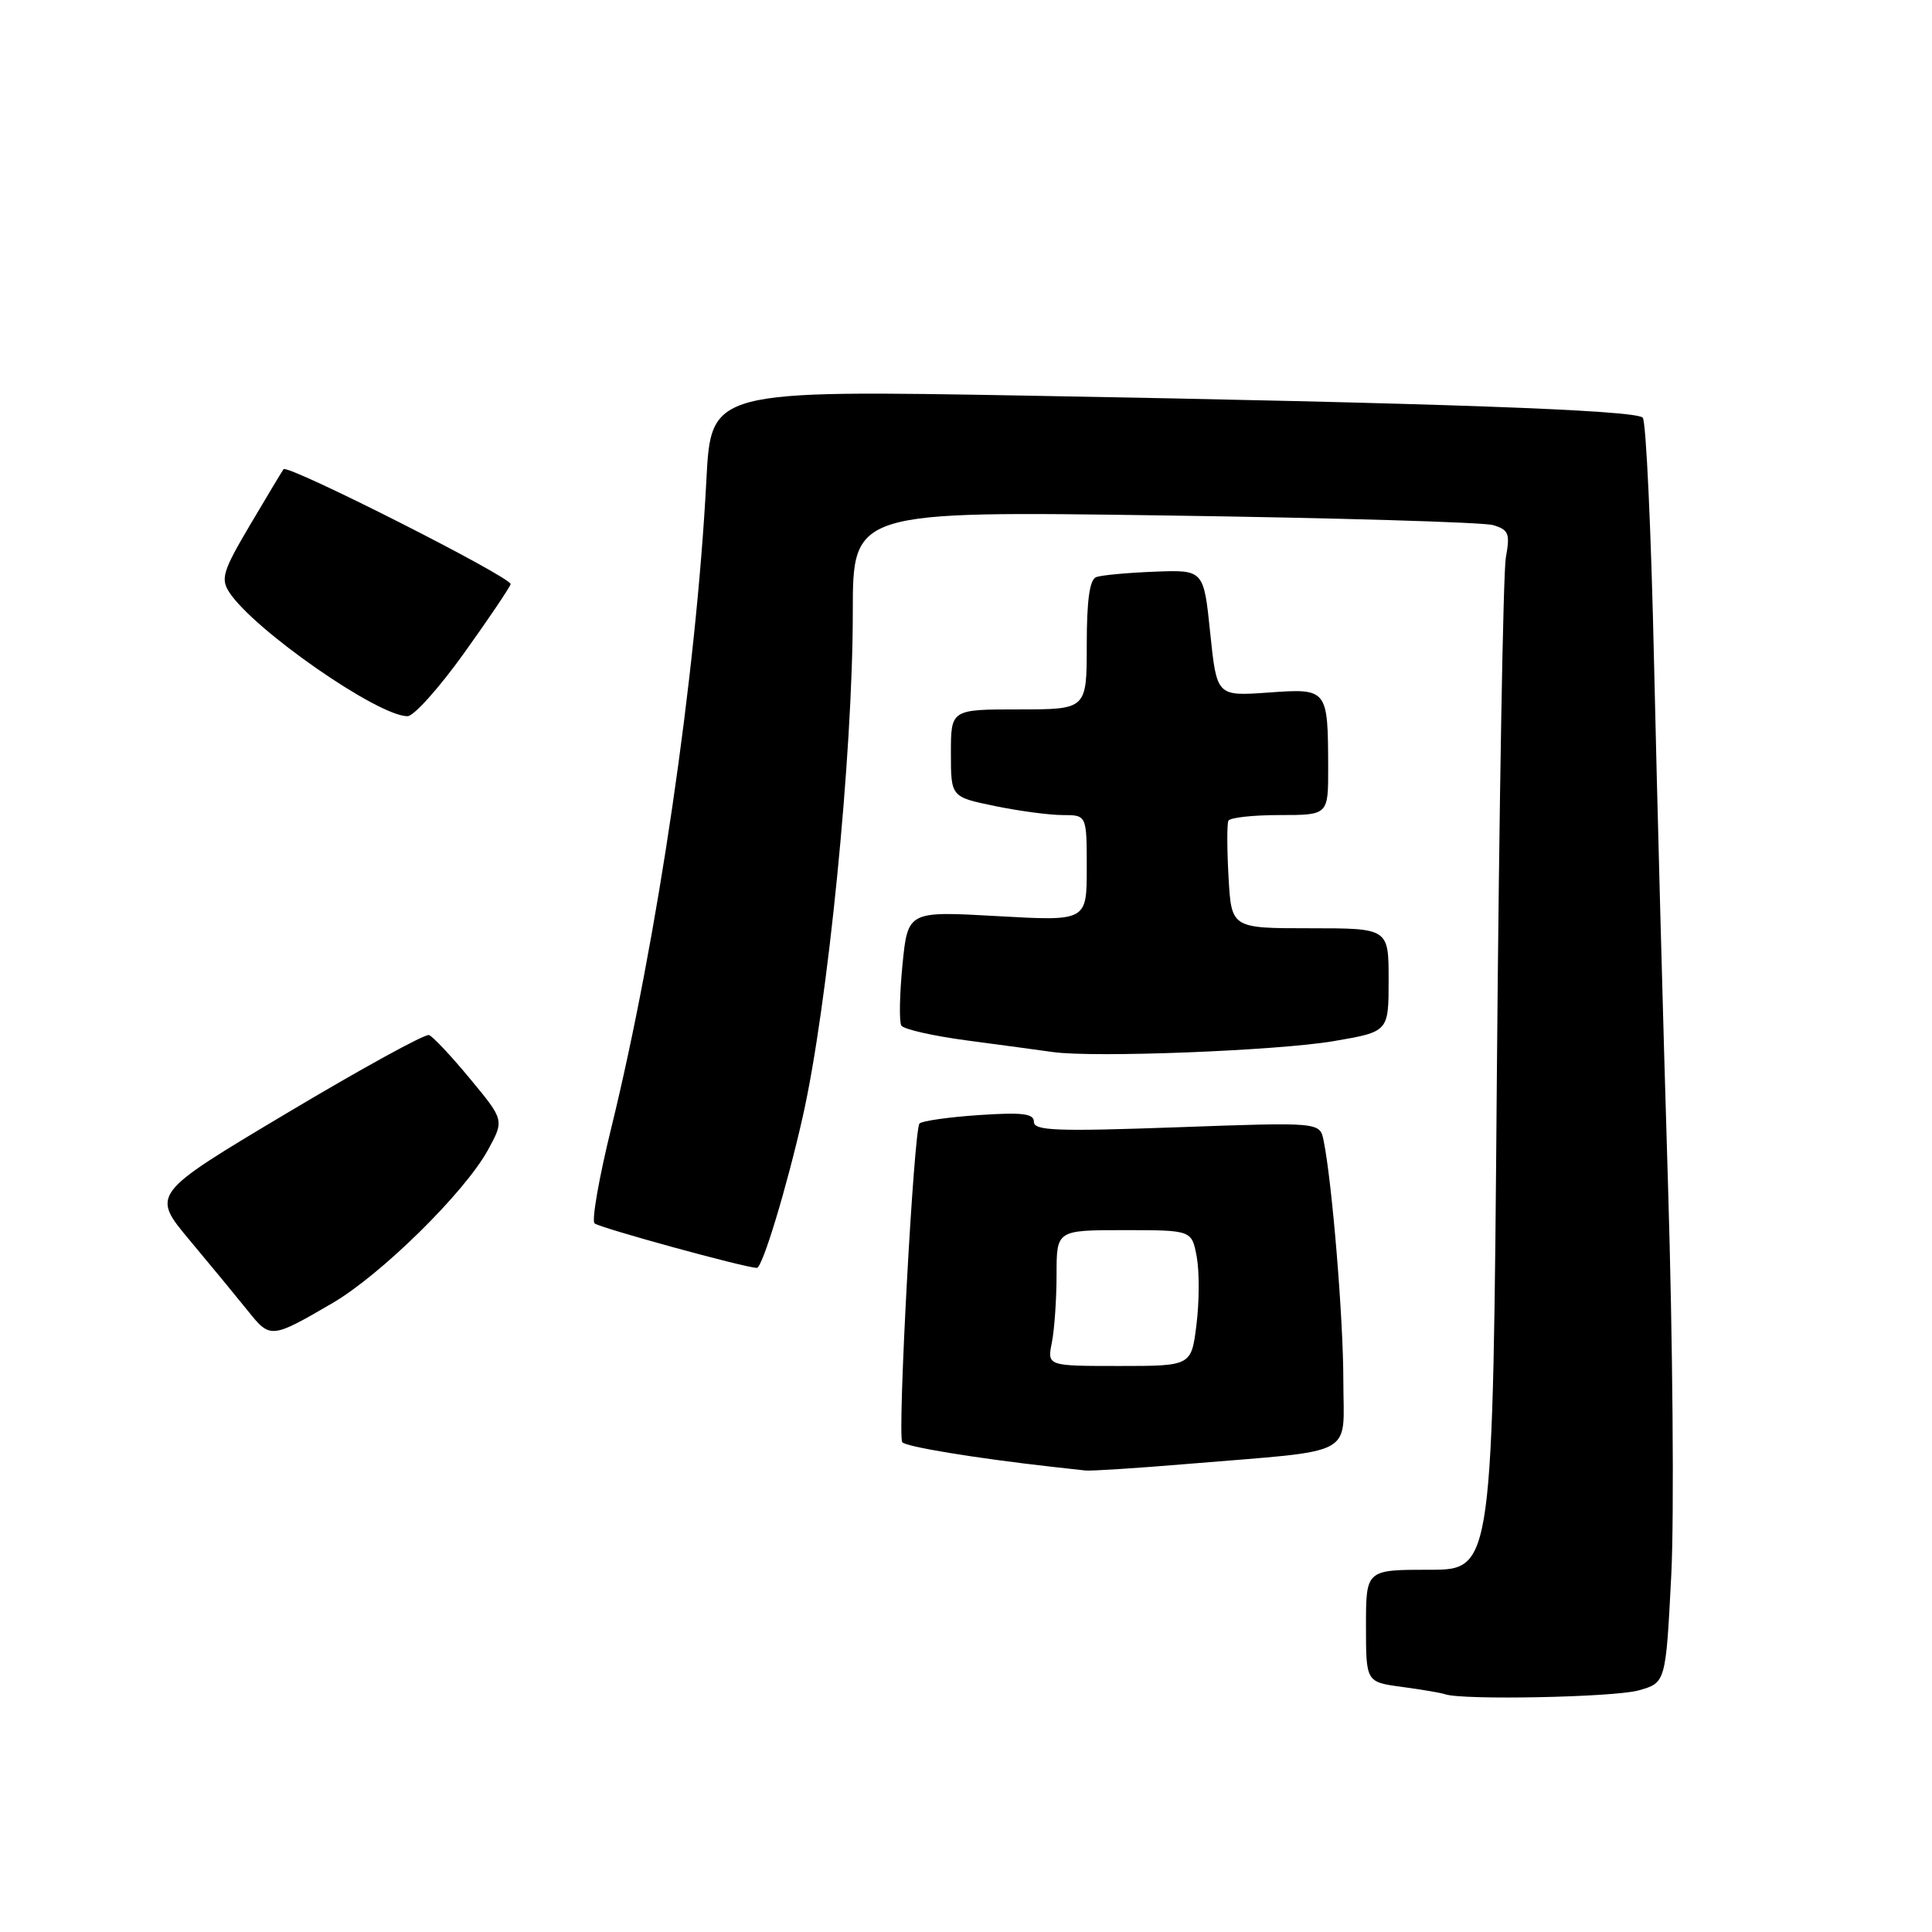 <?xml version="1.0" encoding="UTF-8" standalone="no"?>
<!DOCTYPE svg PUBLIC "-//W3C//DTD SVG 1.1//EN" "http://www.w3.org/Graphics/SVG/1.1/DTD/svg11.dtd" >
<svg xmlns="http://www.w3.org/2000/svg" xmlns:xlink="http://www.w3.org/1999/xlink" version="1.1" viewBox="0 0 256 256">
 <g >
 <path fill="currentColor"
d=" M 217.11 223.99 C 220.72 222.98 220.72 222.98 221.45 208.74 C 221.85 200.91 221.65 177.62 221.02 157.00 C 220.39 136.38 219.56 105.24 219.17 87.82 C 218.79 70.39 218.11 55.78 217.67 55.34 C 216.67 54.33 190.29 53.39 136.36 52.43 C 94.22 51.68 94.22 51.68 93.60 63.59 C 92.25 89.53 87.12 124.47 80.99 149.48 C 79.37 156.06 78.38 161.74 78.78 162.10 C 79.43 162.69 98.79 168.00 100.29 168.00 C 101.02 168.00 104.23 157.42 106.36 148.00 C 109.69 133.26 113.00 99.98 113.00 81.11 C 113.00 67.71 113.00 67.71 154.25 68.30 C 176.94 68.62 196.55 69.20 197.84 69.58 C 199.92 70.20 200.11 70.70 199.53 73.89 C 199.18 75.88 198.64 106.86 198.34 142.75 C 197.81 208.00 197.81 208.00 189.40 208.00 C 181.00 208.00 181.00 208.00 181.00 215.44 C 181.00 222.88 181.00 222.88 185.75 223.52 C 188.36 223.87 190.95 224.31 191.50 224.50 C 193.85 225.30 213.81 224.90 217.11 223.99 Z  M 157.33 193.98 C 180.12 192.08 178.00 193.21 178.00 182.97 C 178.00 174.70 176.51 156.63 175.38 151.10 C 174.88 148.69 174.88 148.69 155.94 149.37 C 140.09 149.94 137.00 149.83 137.00 148.66 C 137.00 147.55 135.51 147.37 129.75 147.75 C 125.76 148.02 122.20 148.52 121.84 148.87 C 121.09 149.60 118.90 190.02 119.55 191.09 C 119.93 191.69 129.25 193.22 139.50 194.37 C 141.15 194.55 143.10 194.77 143.83 194.85 C 144.56 194.93 150.63 194.54 157.33 193.98 Z  M 44.00 172.70 C 50.47 168.94 61.58 158.00 64.66 152.37 C 66.82 148.42 66.82 148.42 62.30 142.96 C 59.82 139.96 57.36 137.34 56.85 137.15 C 56.33 136.96 47.84 141.63 37.97 147.52 C 20.02 158.23 20.02 158.23 25.16 164.37 C 27.98 167.74 31.46 171.97 32.90 173.76 C 35.80 177.39 35.97 177.38 44.00 172.70 Z  M 176.75 137.95 C 184.00 136.71 184.00 136.71 184.00 129.85 C 184.00 123.00 184.00 123.00 173.59 123.00 C 163.17 123.00 163.17 123.00 162.79 116.25 C 162.58 112.54 162.57 109.16 162.77 108.75 C 162.96 108.34 166.02 108.00 169.56 108.00 C 176.00 108.00 176.00 108.00 175.99 101.75 C 175.96 91.23 175.94 91.20 168.03 91.77 C 161.23 92.25 161.23 92.25 160.36 83.88 C 159.50 75.50 159.50 75.50 153.00 75.75 C 149.43 75.89 145.94 76.21 145.25 76.47 C 144.38 76.79 144.00 79.56 144.00 85.47 C 144.00 94.00 144.00 94.00 135.00 94.00 C 126.00 94.00 126.00 94.00 126.00 99.80 C 126.00 105.60 126.00 105.60 131.81 106.80 C 135.01 107.46 139.06 108.00 140.81 108.00 C 144.00 108.00 144.00 108.00 144.00 115.03 C 144.00 122.06 144.00 122.06 132.14 121.39 C 120.29 120.72 120.29 120.72 119.58 127.86 C 119.20 131.78 119.13 135.40 119.43 135.89 C 119.74 136.39 123.70 137.28 128.24 137.88 C 132.79 138.48 137.85 139.17 139.50 139.40 C 144.92 140.18 169.35 139.22 176.75 137.95 Z  M 61.45 86.60 C 64.72 82.04 67.51 77.90 67.66 77.41 C 67.90 76.55 38.11 61.47 37.57 62.17 C 37.43 62.35 35.45 65.64 33.18 69.48 C 29.53 75.65 29.21 76.68 30.38 78.48 C 33.63 83.46 50.10 94.92 54.00 94.90 C 54.83 94.90 58.18 91.16 61.45 86.60 Z  M 139.38 177.88 C 139.72 176.16 140.00 172.11 140.00 168.88 C 140.00 163.00 140.00 163.00 148.95 163.00 C 157.91 163.00 157.91 163.00 158.57 166.51 C 158.93 168.44 158.92 172.49 158.54 175.51 C 157.86 181.00 157.86 181.00 148.30 181.00 C 138.75 181.00 138.75 181.00 139.38 177.88 Z "/>
</g>
</svg>